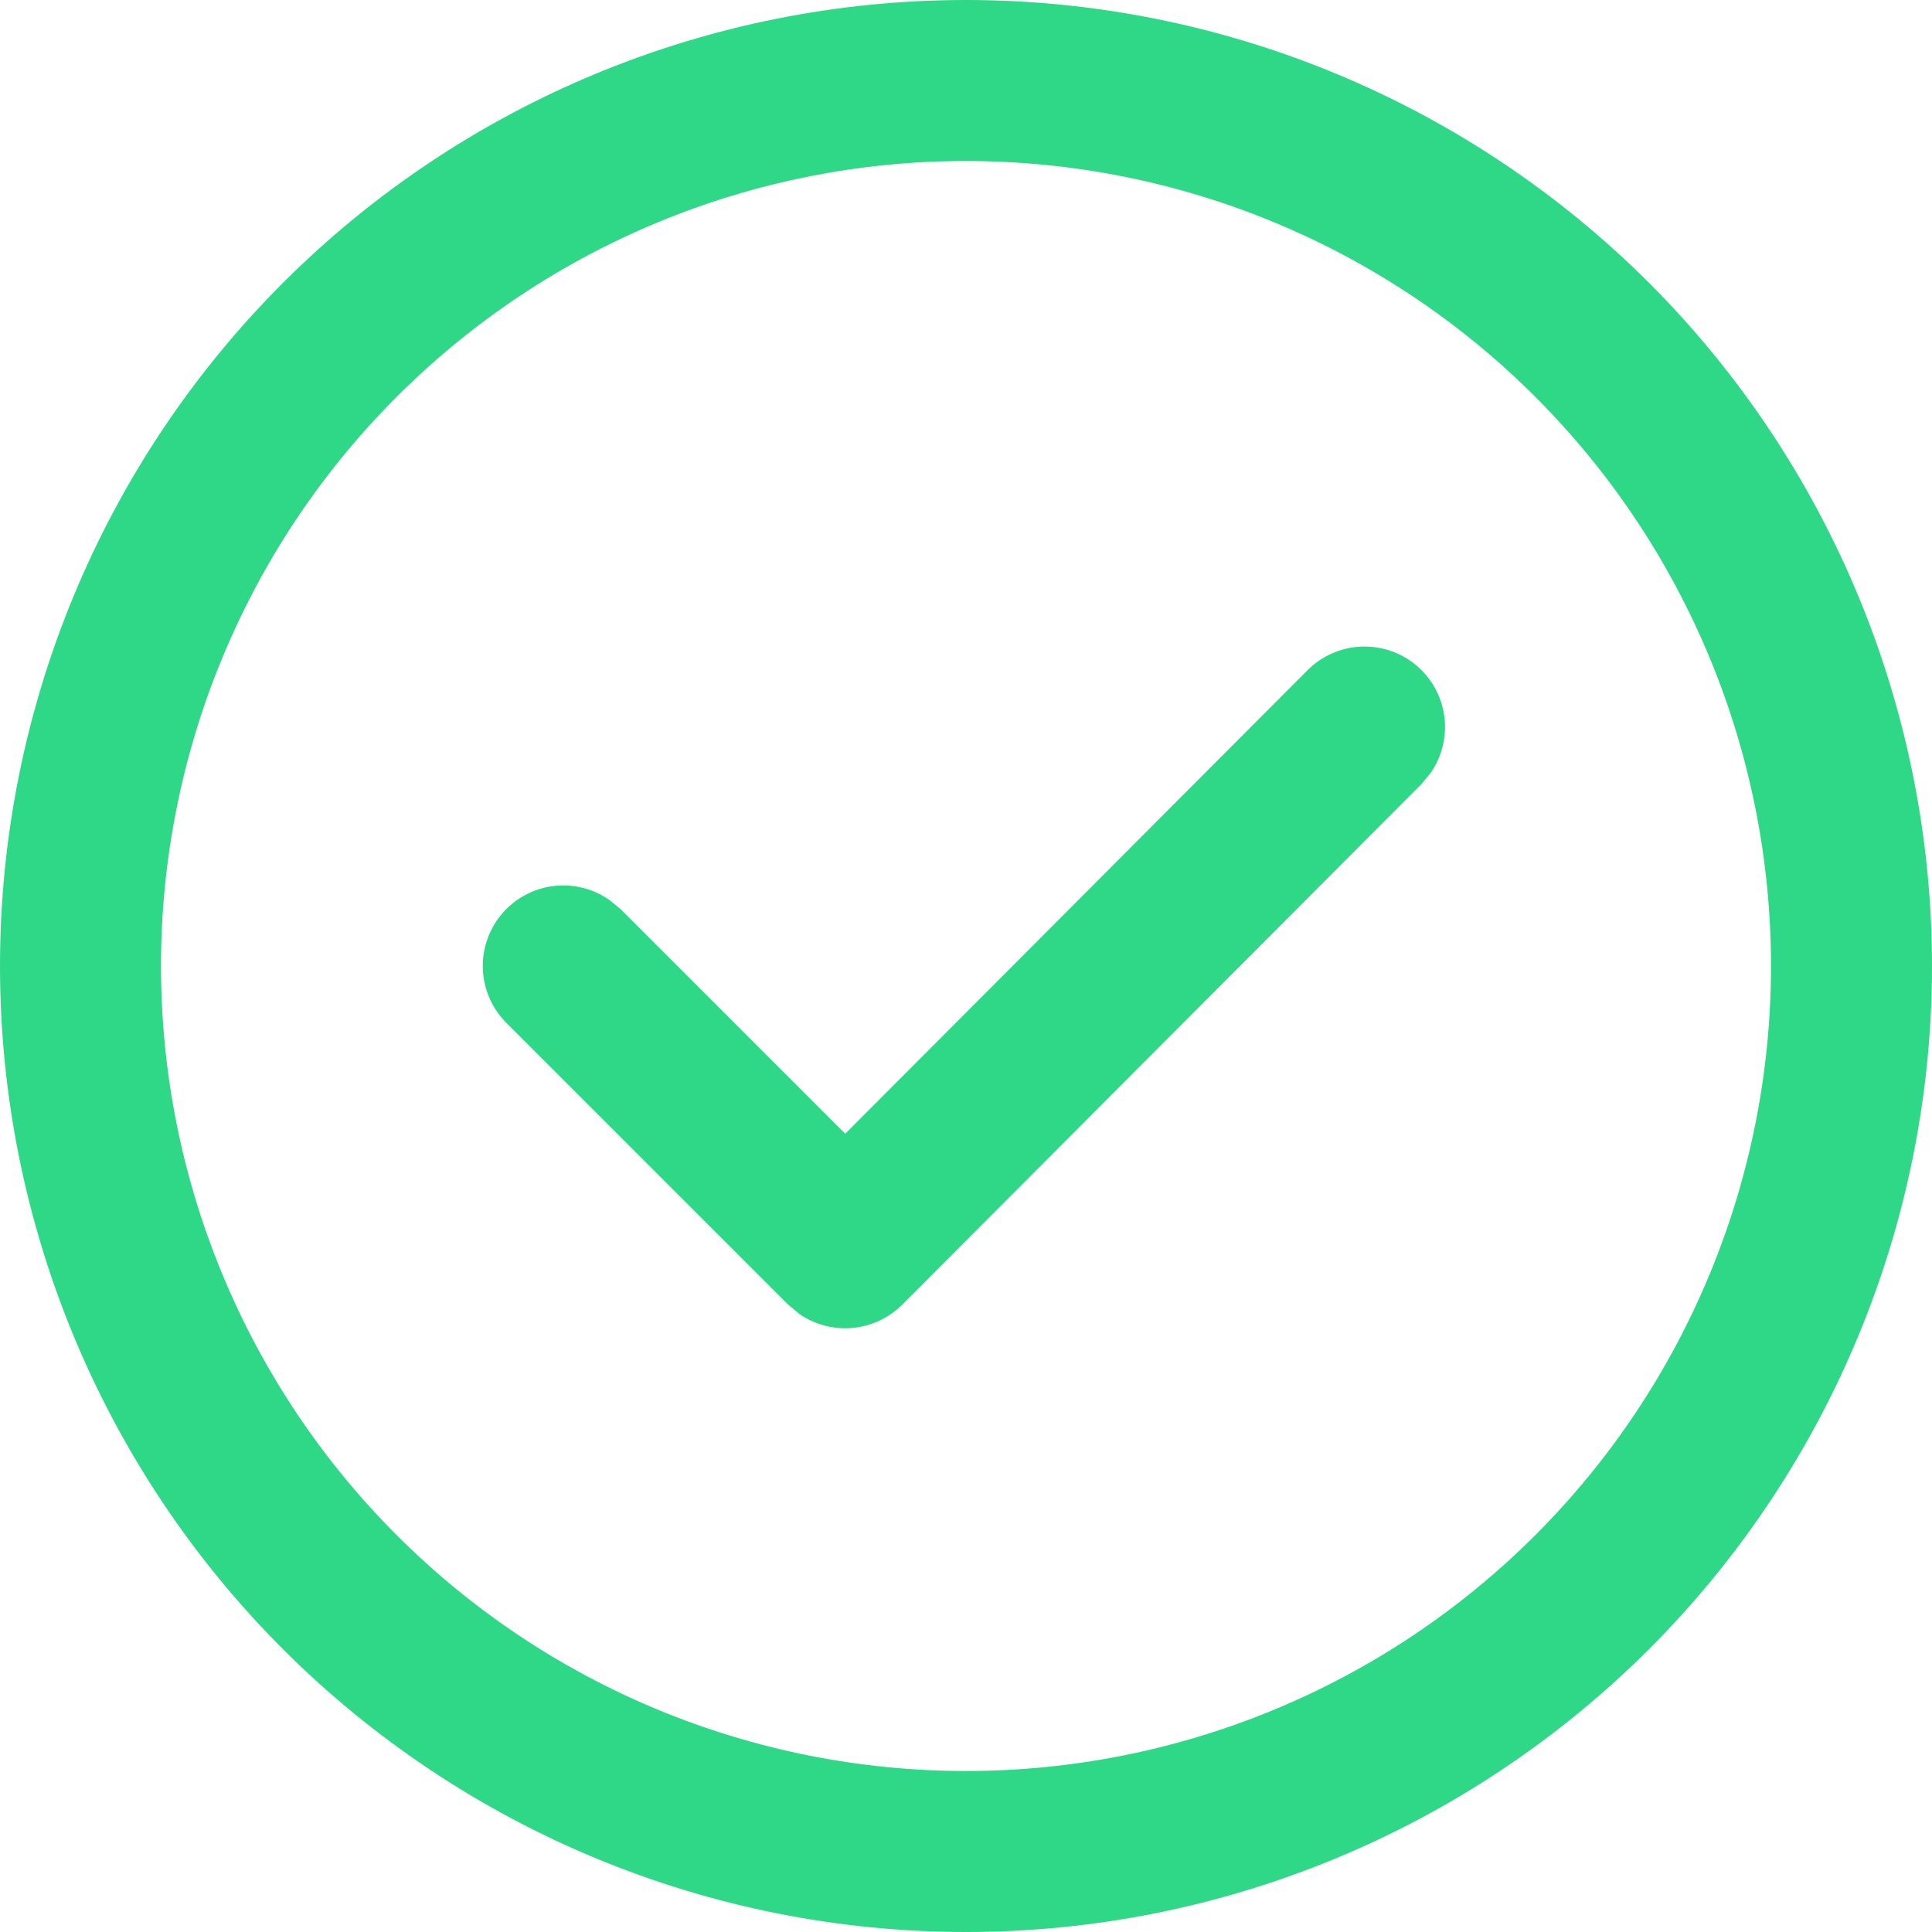 <svg width="30" height="30" viewBox="0 0 30 30" fill="none" xmlns="http://www.w3.org/2000/svg">
<path d="M15 0C16.97 -2.93527e-08 18.92 0.388 20.74 1.142C22.56 1.896 24.214 3.001 25.607 4.393C27 5.786 28.104 7.44 28.858 9.26C29.612 11.08 30 13.03 30 15C30 16.97 29.612 18.92 28.858 20.74C28.104 22.56 27 24.214 25.607 25.607C24.214 27 22.56 28.104 20.74 28.858C18.92 29.612 16.97 30 15 30C11.022 30 7.206 28.42 4.393 25.607C1.58 22.794 0 18.978 0 15C0 11.022 1.58 7.206 4.393 4.393C7.206 1.58 11.022 5.92805e-08 15 0ZM15 2.5C11.685 2.5 8.505 3.817 6.161 6.161C3.817 8.505 2.5 11.685 2.5 15C2.5 18.315 3.817 21.495 6.161 23.839C8.505 26.183 11.685 27.5 15 27.5C18.315 27.5 21.495 26.183 23.839 23.839C26.183 21.495 27.5 18.315 27.5 15C27.5 11.685 26.183 8.505 23.839 6.161C21.495 3.817 18.315 2.5 15 2.5ZM13.125 17.605L20.3 10.41C20.52 10.188 20.816 10.056 21.128 10.041C21.44 10.026 21.747 10.128 21.988 10.328C22.228 10.528 22.385 10.811 22.427 11.121C22.469 11.431 22.393 11.746 22.215 12.002L22.07 12.178L14.01 20.258C13.803 20.465 13.531 20.593 13.239 20.62C12.948 20.647 12.656 20.571 12.415 20.405L12.24 20.26L7.865 15.885C7.644 15.665 7.513 15.369 7.498 15.057C7.484 14.745 7.587 14.438 7.787 14.198C7.987 13.959 8.27 13.802 8.58 13.76C8.889 13.719 9.203 13.794 9.46 13.973L9.635 14.115L13.125 17.605Z" fill="#2FD887"/>
</svg>
